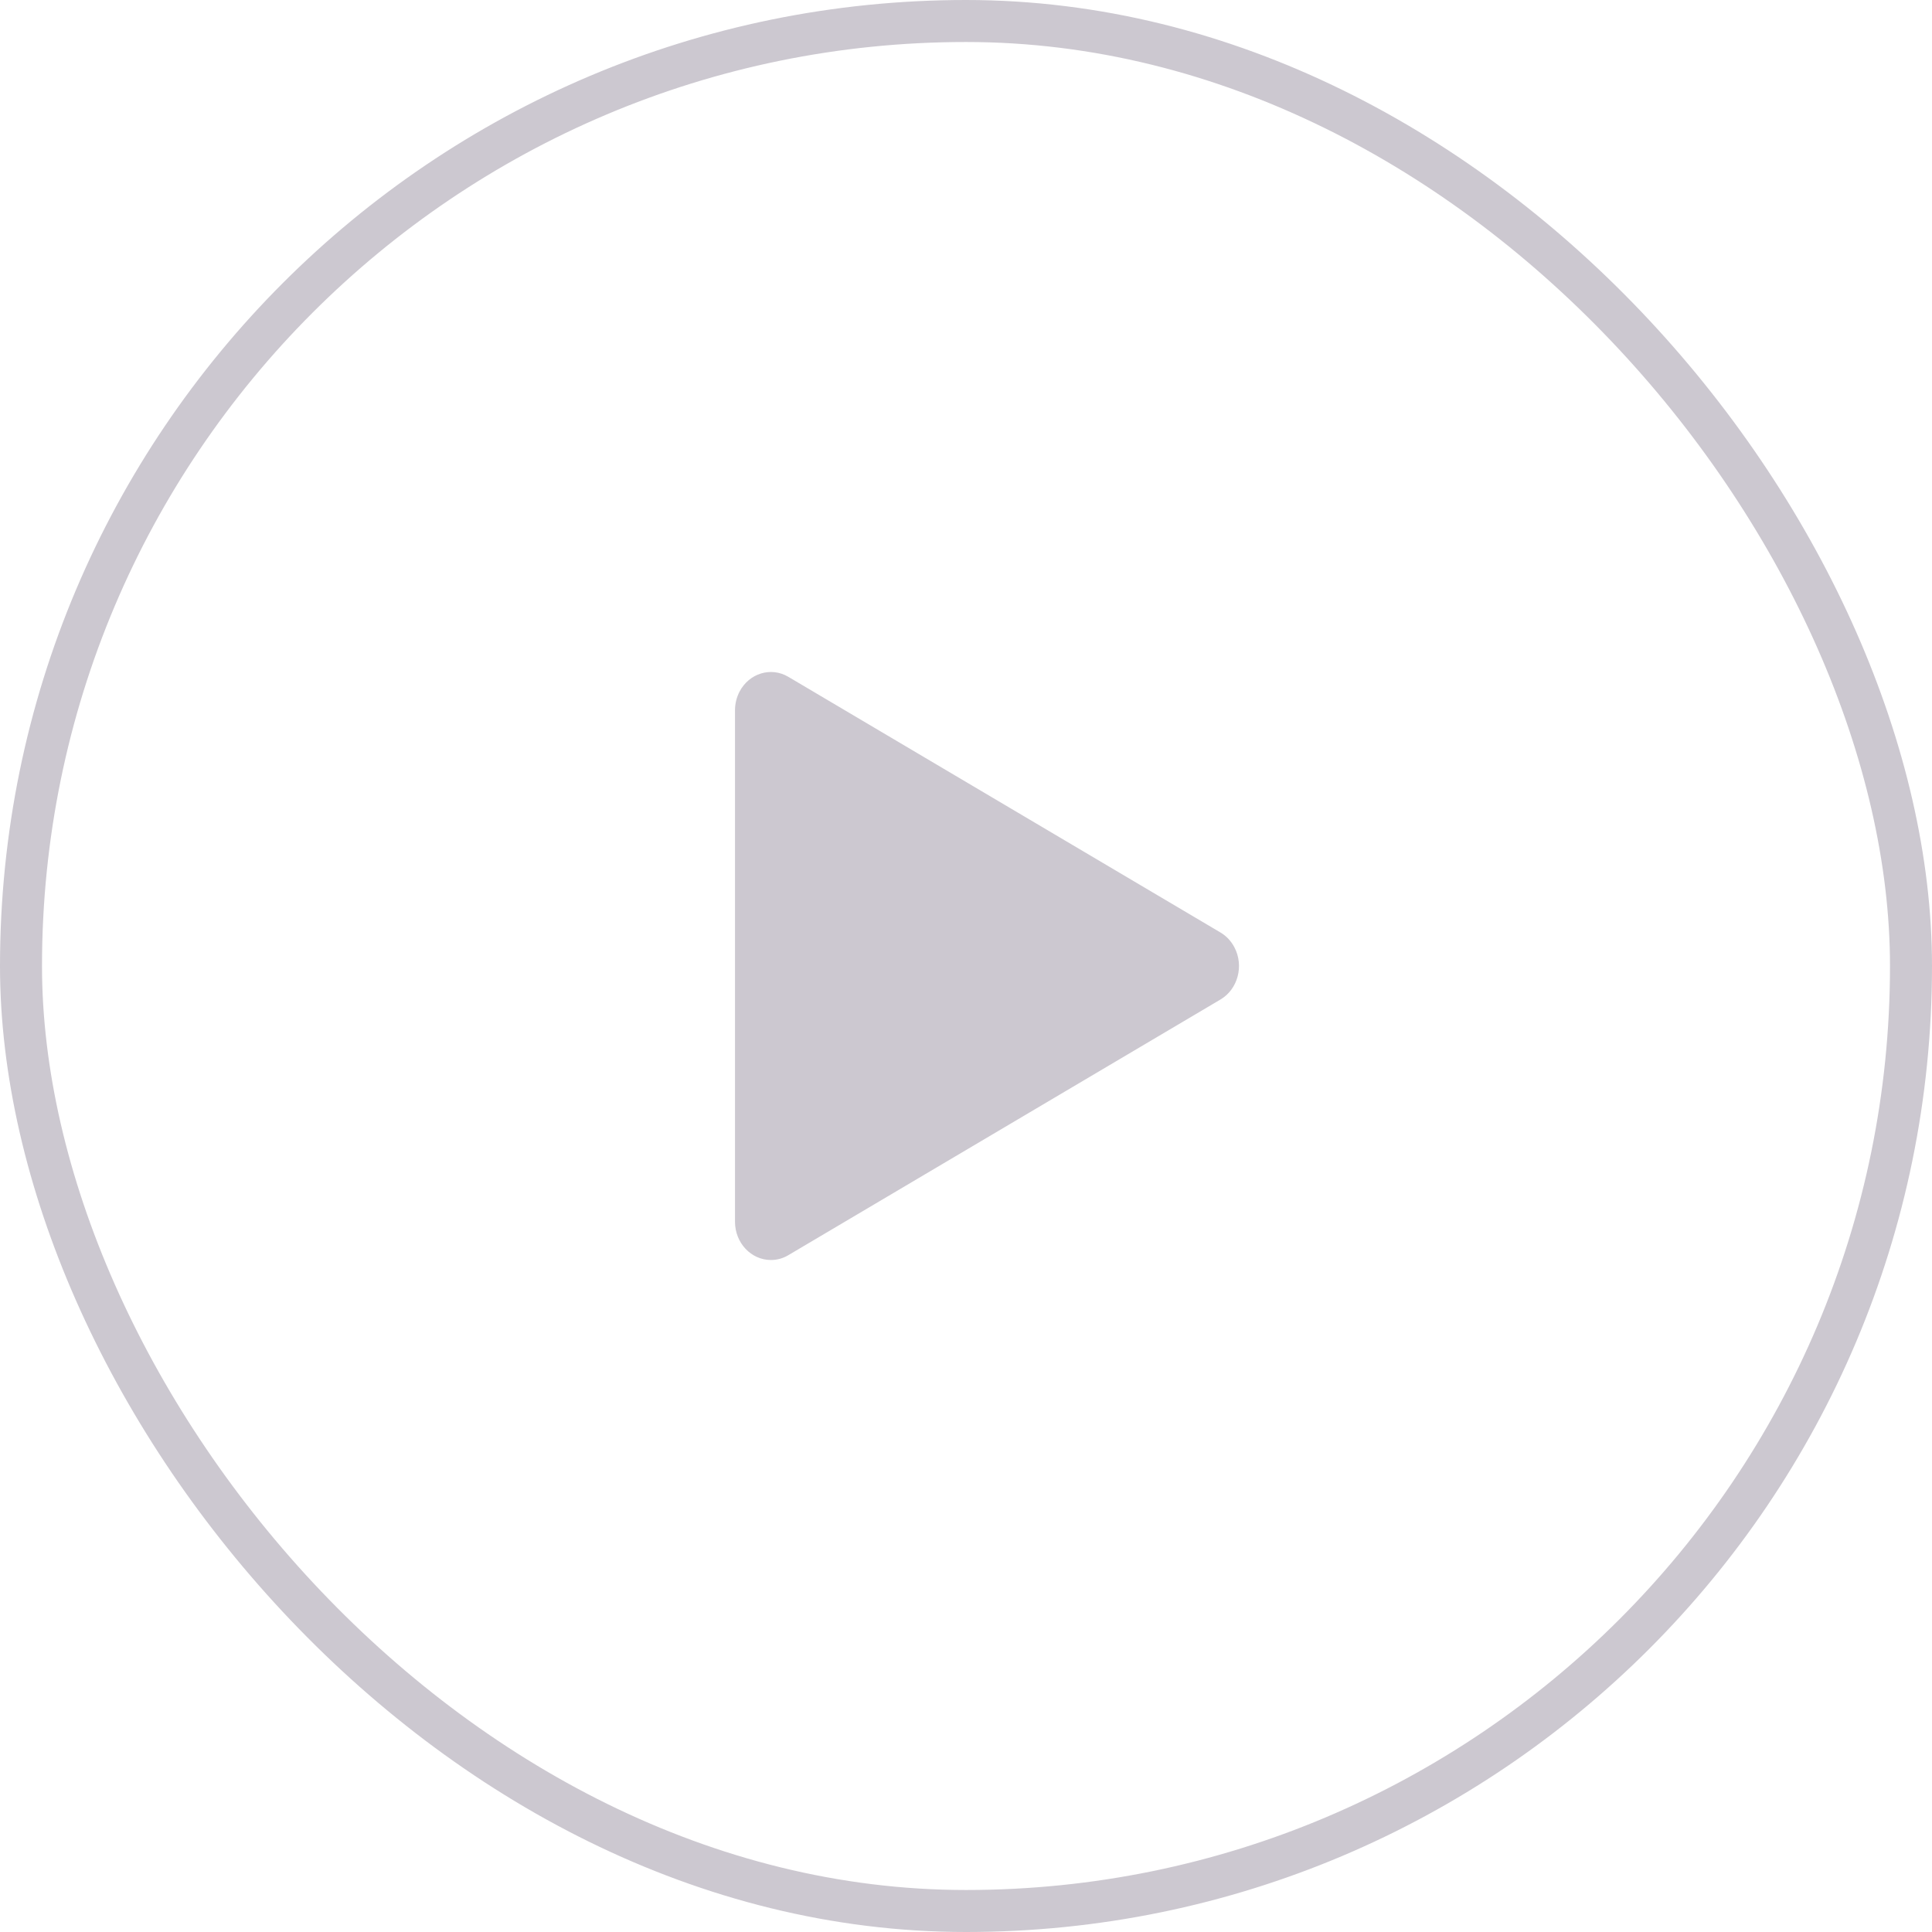 <svg width="92" height="92" viewBox="0 0 92 92" fill="none" xmlns="http://www.w3.org/2000/svg">
<rect x="1" y="1" width="90" height="90" rx="45" stroke="#CCC8D0" stroke-width="2"/>
<path d="M35 33.824C35 33.514 35.074 33.21 35.214 32.938C35.674 32.058 36.714 31.74 37.54 32.23L58.12 44.406C58.4 44.572 58.63 44.818 58.784 45.116C59.244 45.996 58.944 47.106 58.12 47.594L37.54 59.77C37.29 59.921 37.002 60.001 36.71 60C35.766 60 35 59.184 35 58.178V33.824Z" fill="#CCC8D0"/>
</svg>
